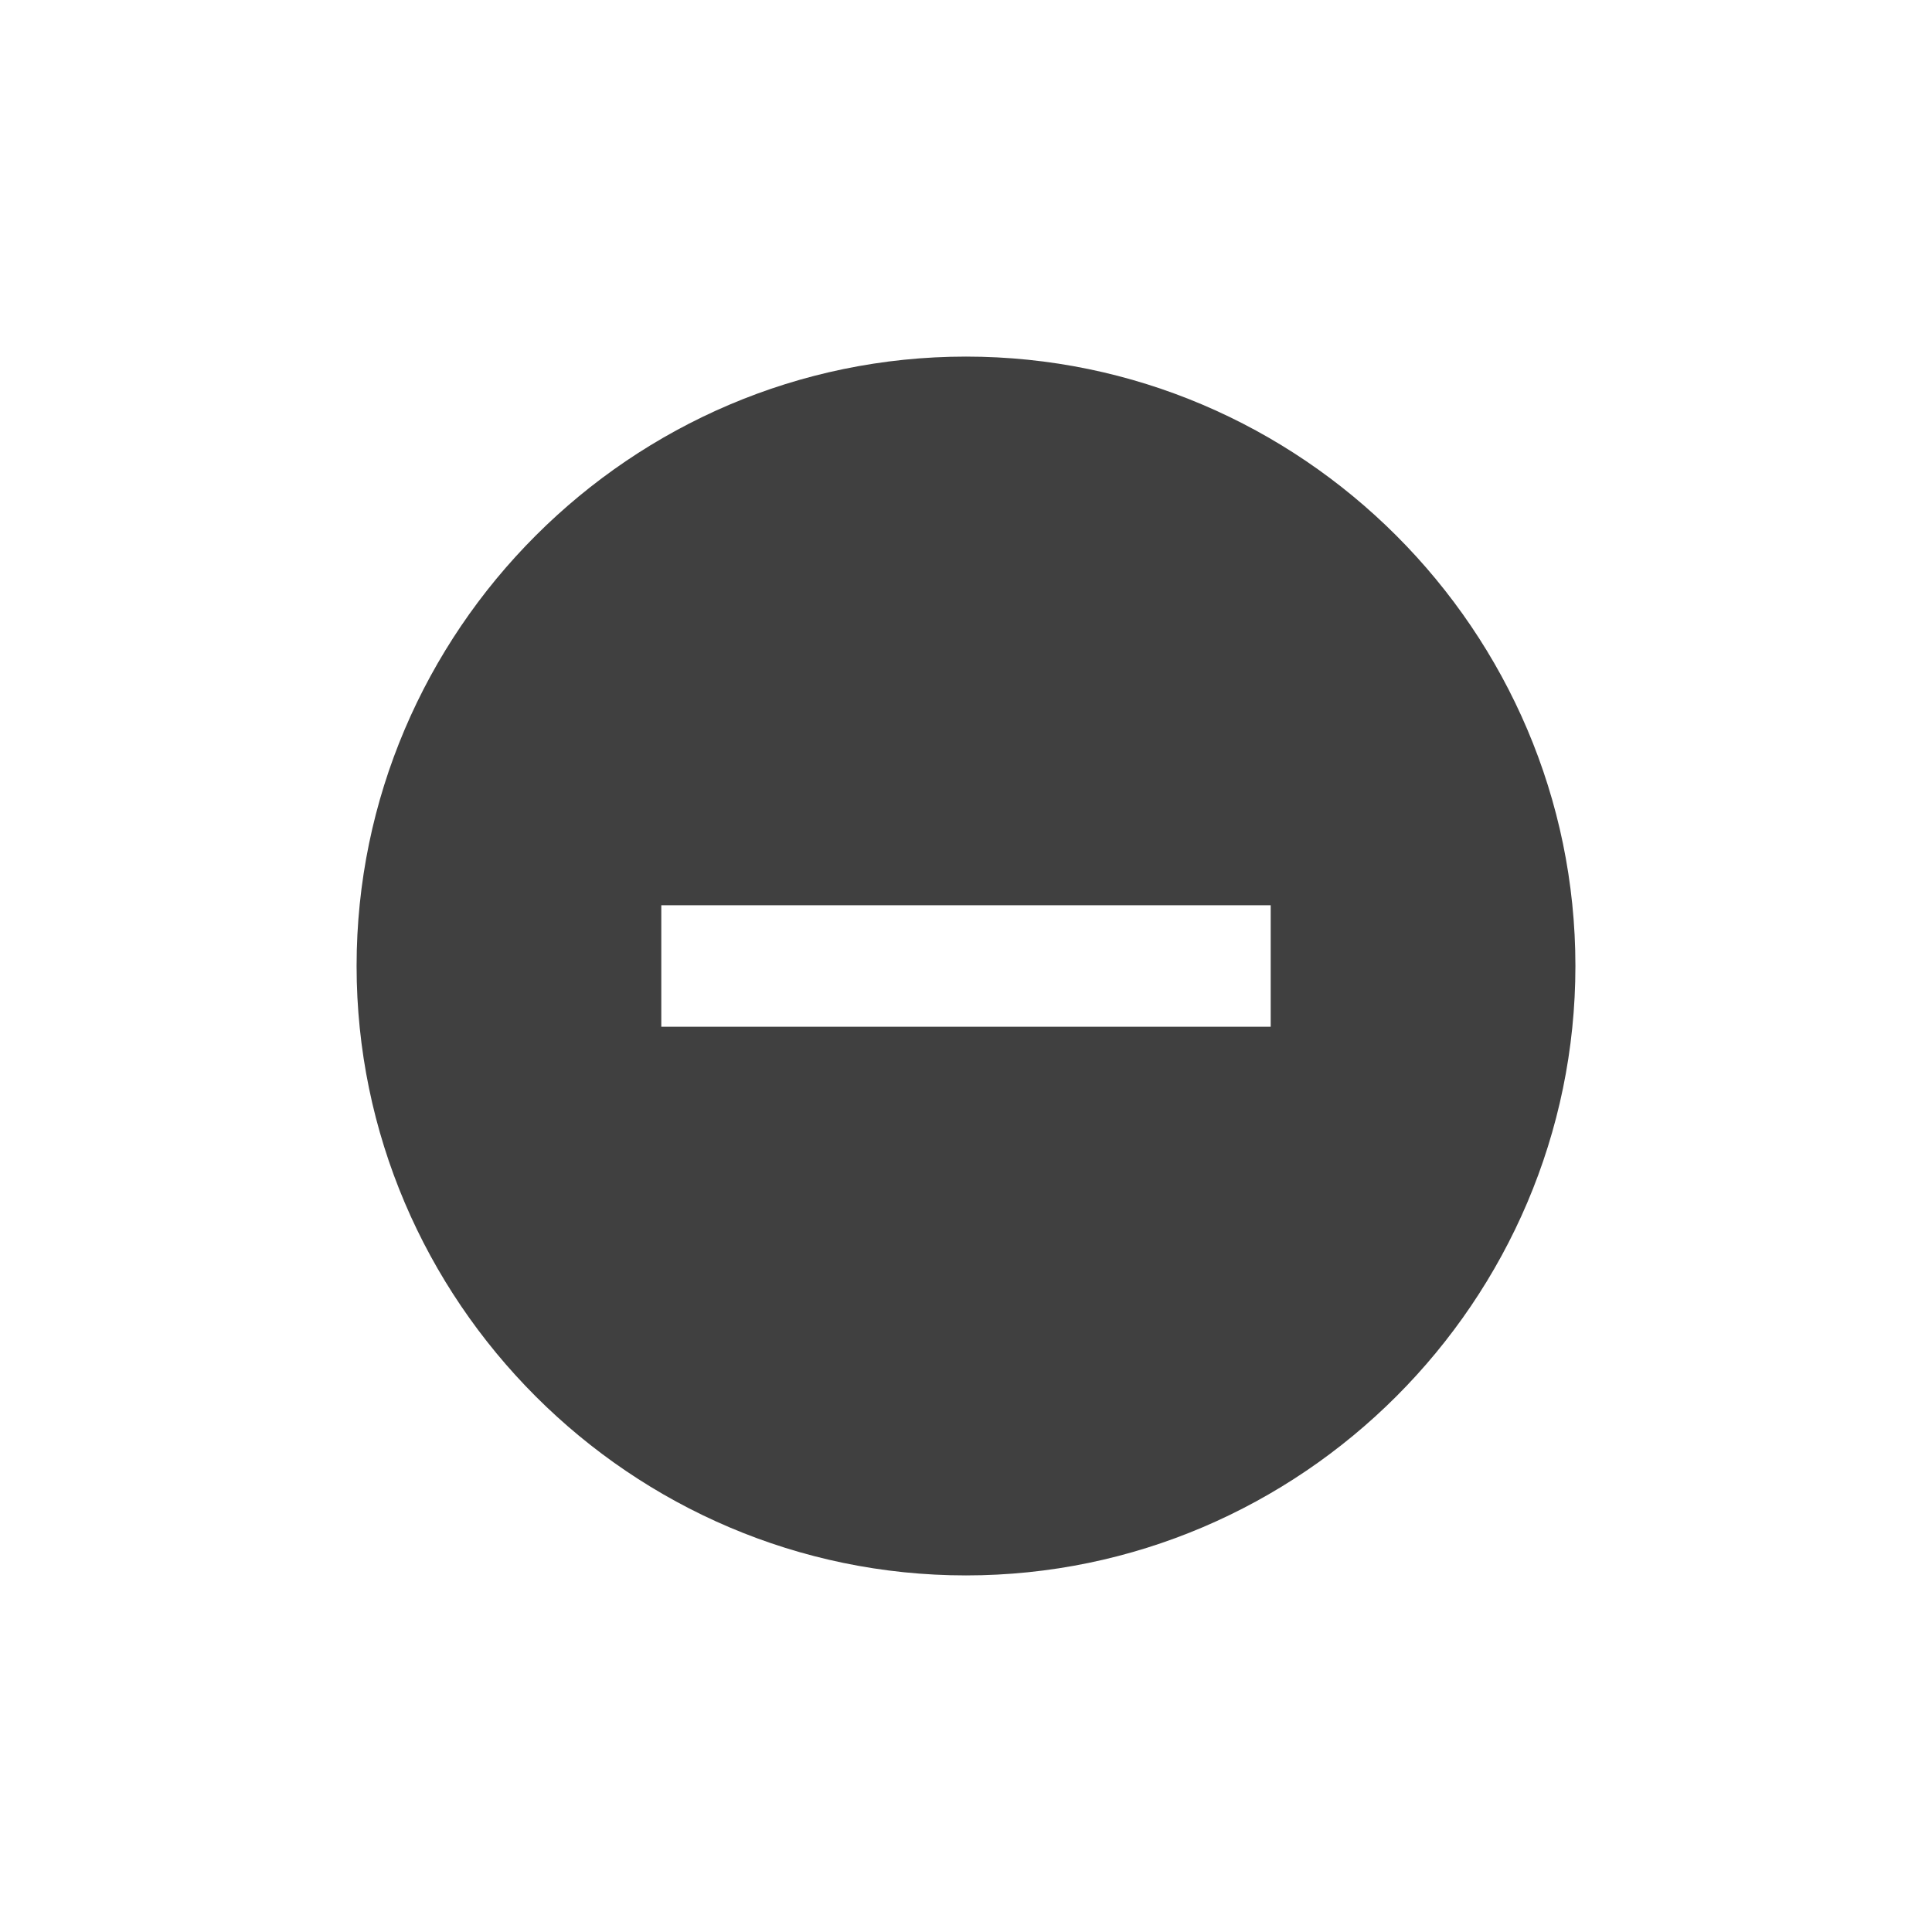<?xml version="1.0" encoding="utf-8"?>
<!-- Generator: Adobe Illustrator 22.0.1, SVG Export Plug-In . SVG Version: 6.00 Build 0)  -->
<svg version="1.1" id="Layer_1" xmlns="http://www.w3.org/2000/svg" xmlns:xlink="http://www.w3.org/1999/xlink" x="0px" y="0px"
	 viewBox="0 0 350 350" style="enable-background:new 0 0 350 350;" xml:space="preserve">
<style type="text/css">
	.st0{fill:#404040;}
</style>
<g>
	<g id="remove-circle">
		<path class="st0" d="M175,64.6c-60.7,0-110.4,49.7-110.4,110.4S114.3,285.4,175,285.4S285.4,235.7,285.4,175S235.7,64.6,175,64.6z
			 M230.2,186H119.8V164h110.4V186z"/>
	</g>
</g>
</svg>
